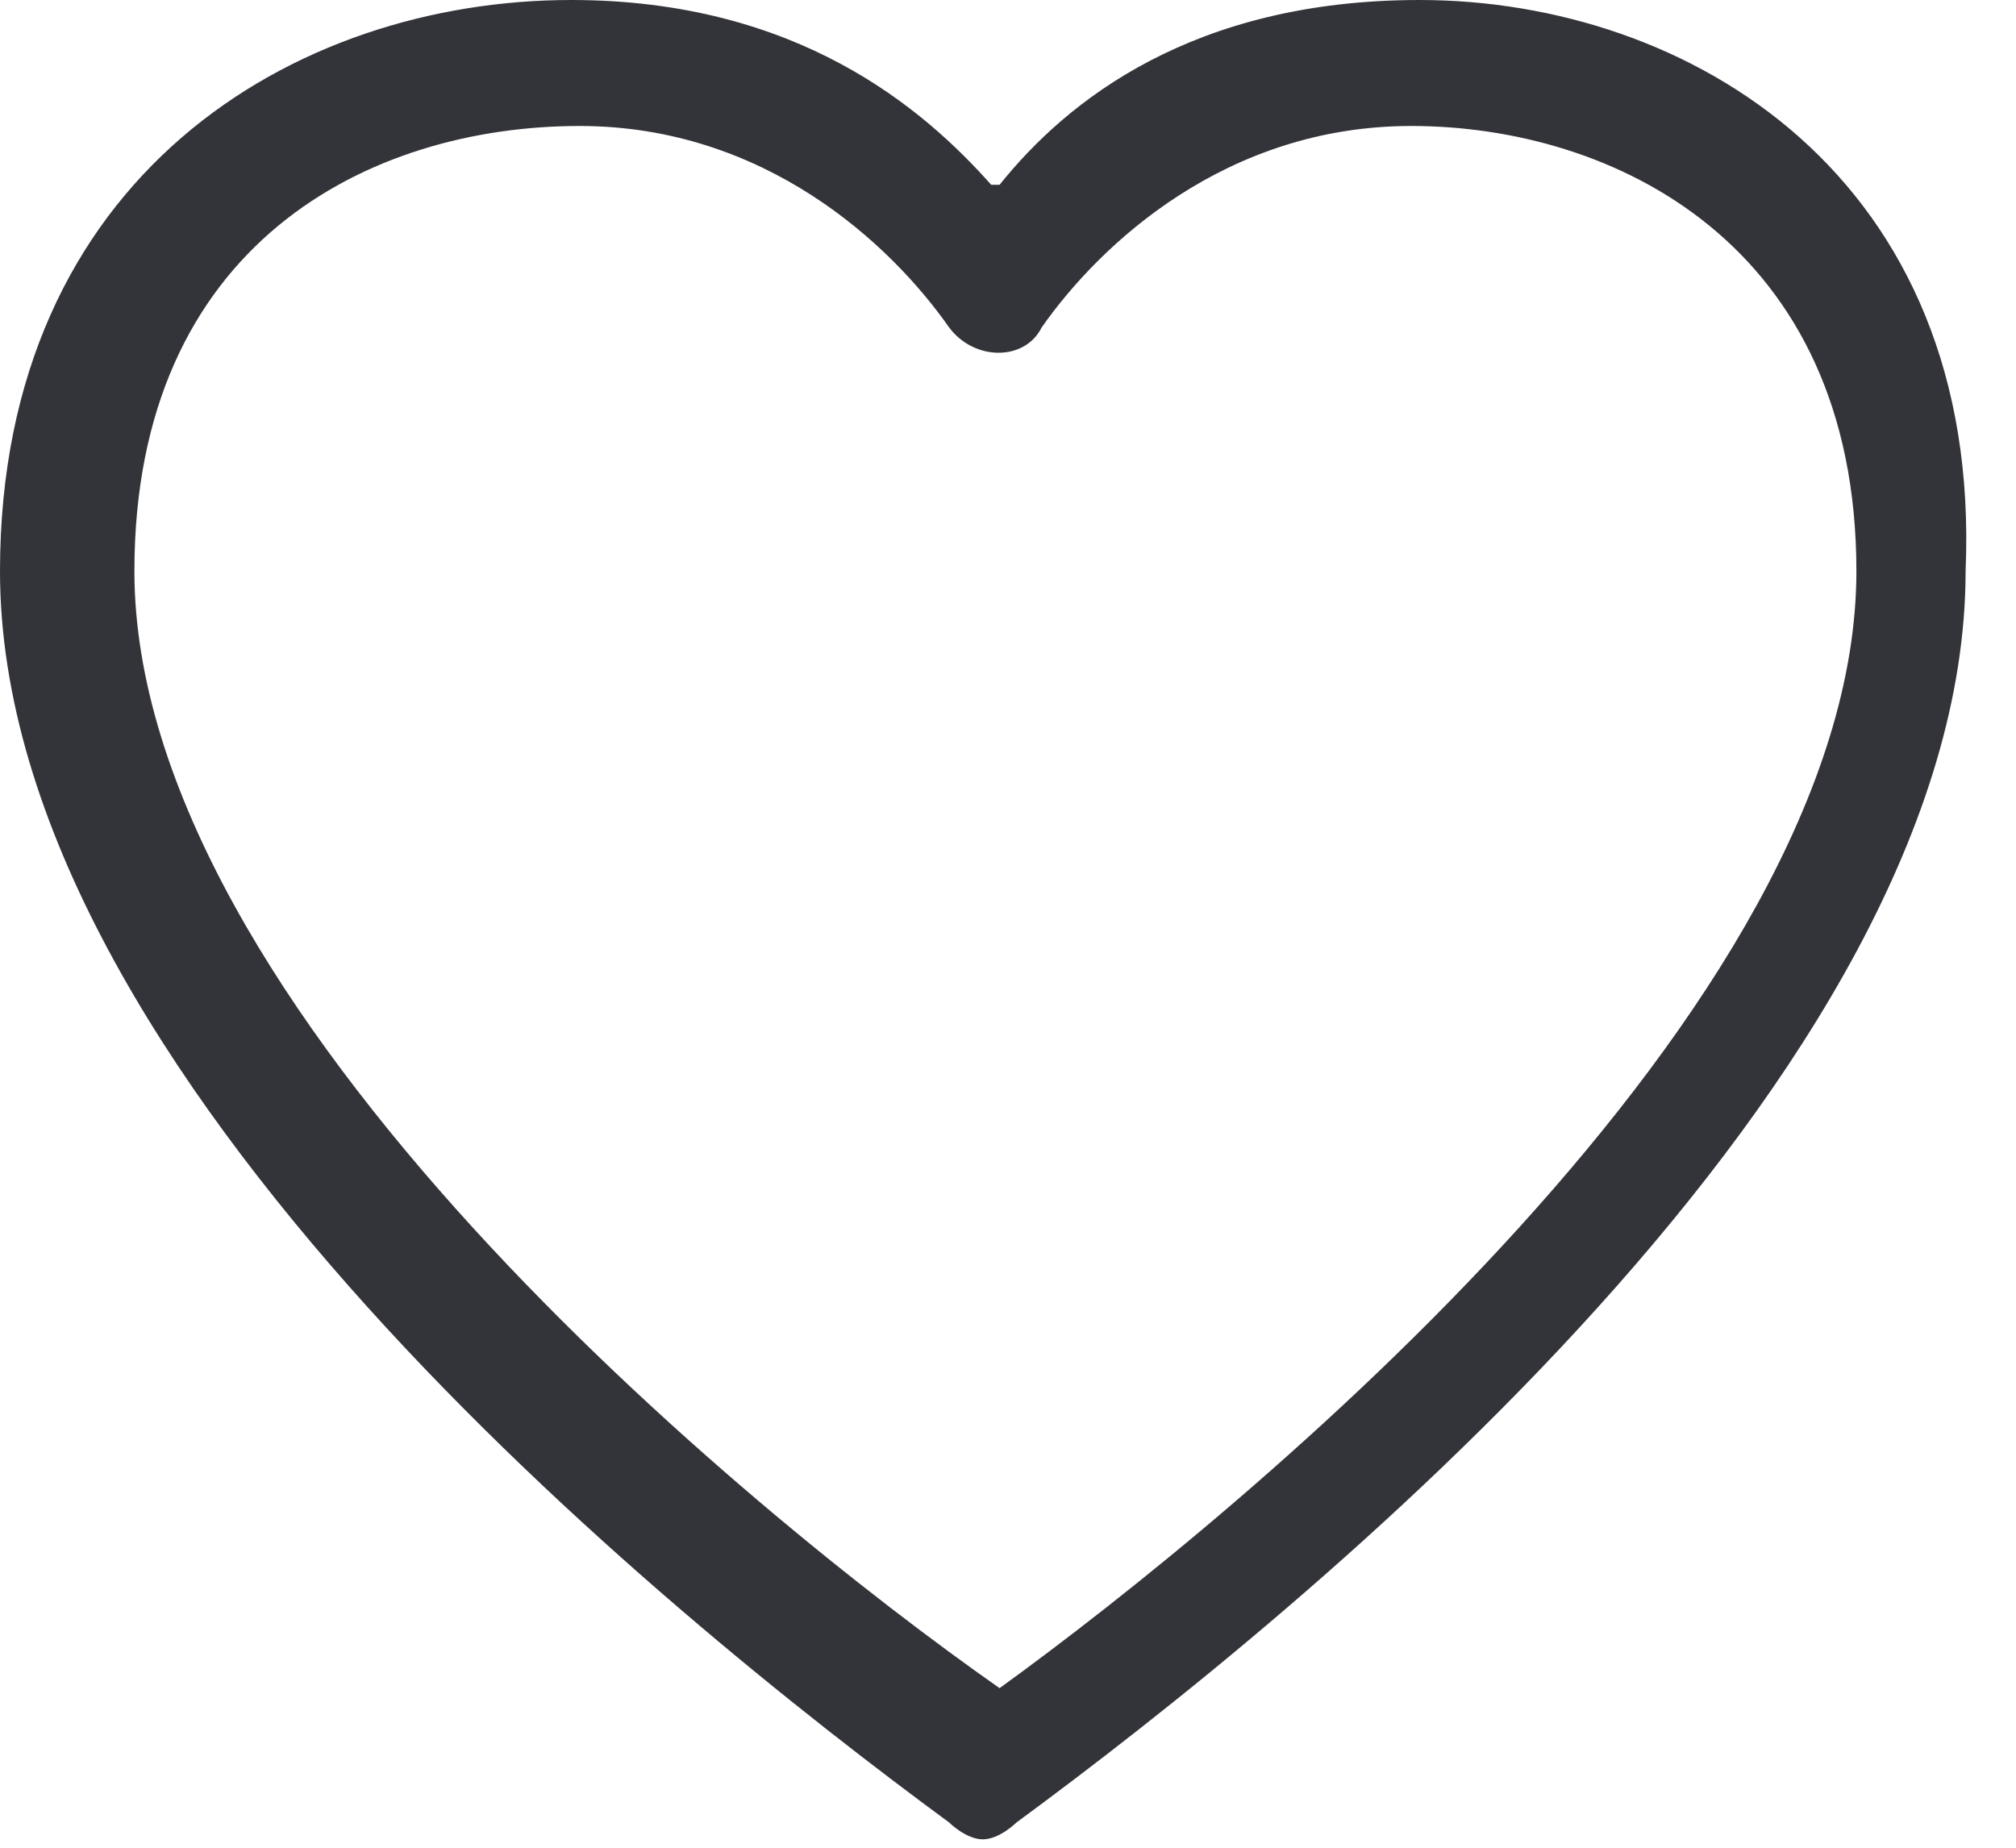 <?xml version="1.0" encoding="utf-8"?>
<!-- Generator: Adobe Illustrator 21.1.0, SVG Export Plug-In . SVG Version: 6.00 Build 0)  -->
<svg version="1.1" id="Layer_1" xmlns="http://www.w3.org/2000/svg" xmlns:xlink="http://www.w3.org/1999/xlink" x="0px" y="0px"
	 viewBox="0 0 24 22" style="enable-background:new 0 0 24 22;" xml:space="preserve">
<style type="text/css">
	.st0{fill:#33333A;}
</style>
<path class="st0" d="M16.9,0c-2.7,0-4.2,1.2-5,2.2h-0.1C11,1.3,9.5,0,6.8,0C3.5,0,0,2.1,0,6.8c0,6,7.9,12.4,11.3,14.9
	c0,0,0.2,0.2,0.4,0.2s0.4-0.2,0.4-0.2c3.4-2.5,11.3-8.9,11.3-14.9C23.6,2.1,20.1,0,16.9,0z M11.9,20.1C8.9,18,1.6,12,1.6,6.8
	c0-3.9,2.8-5.3,5.3-5.3c2.2,0,3.7,1.4,4.4,2.4c0.3,0.4,0.9,0.4,1.1,0c0.7-1,2.2-2.4,4.4-2.4c2.4,0,5.3,1.4,5.3,5.3
	C22.1,12,14.8,18,11.9,20.1z"/>
</svg>
